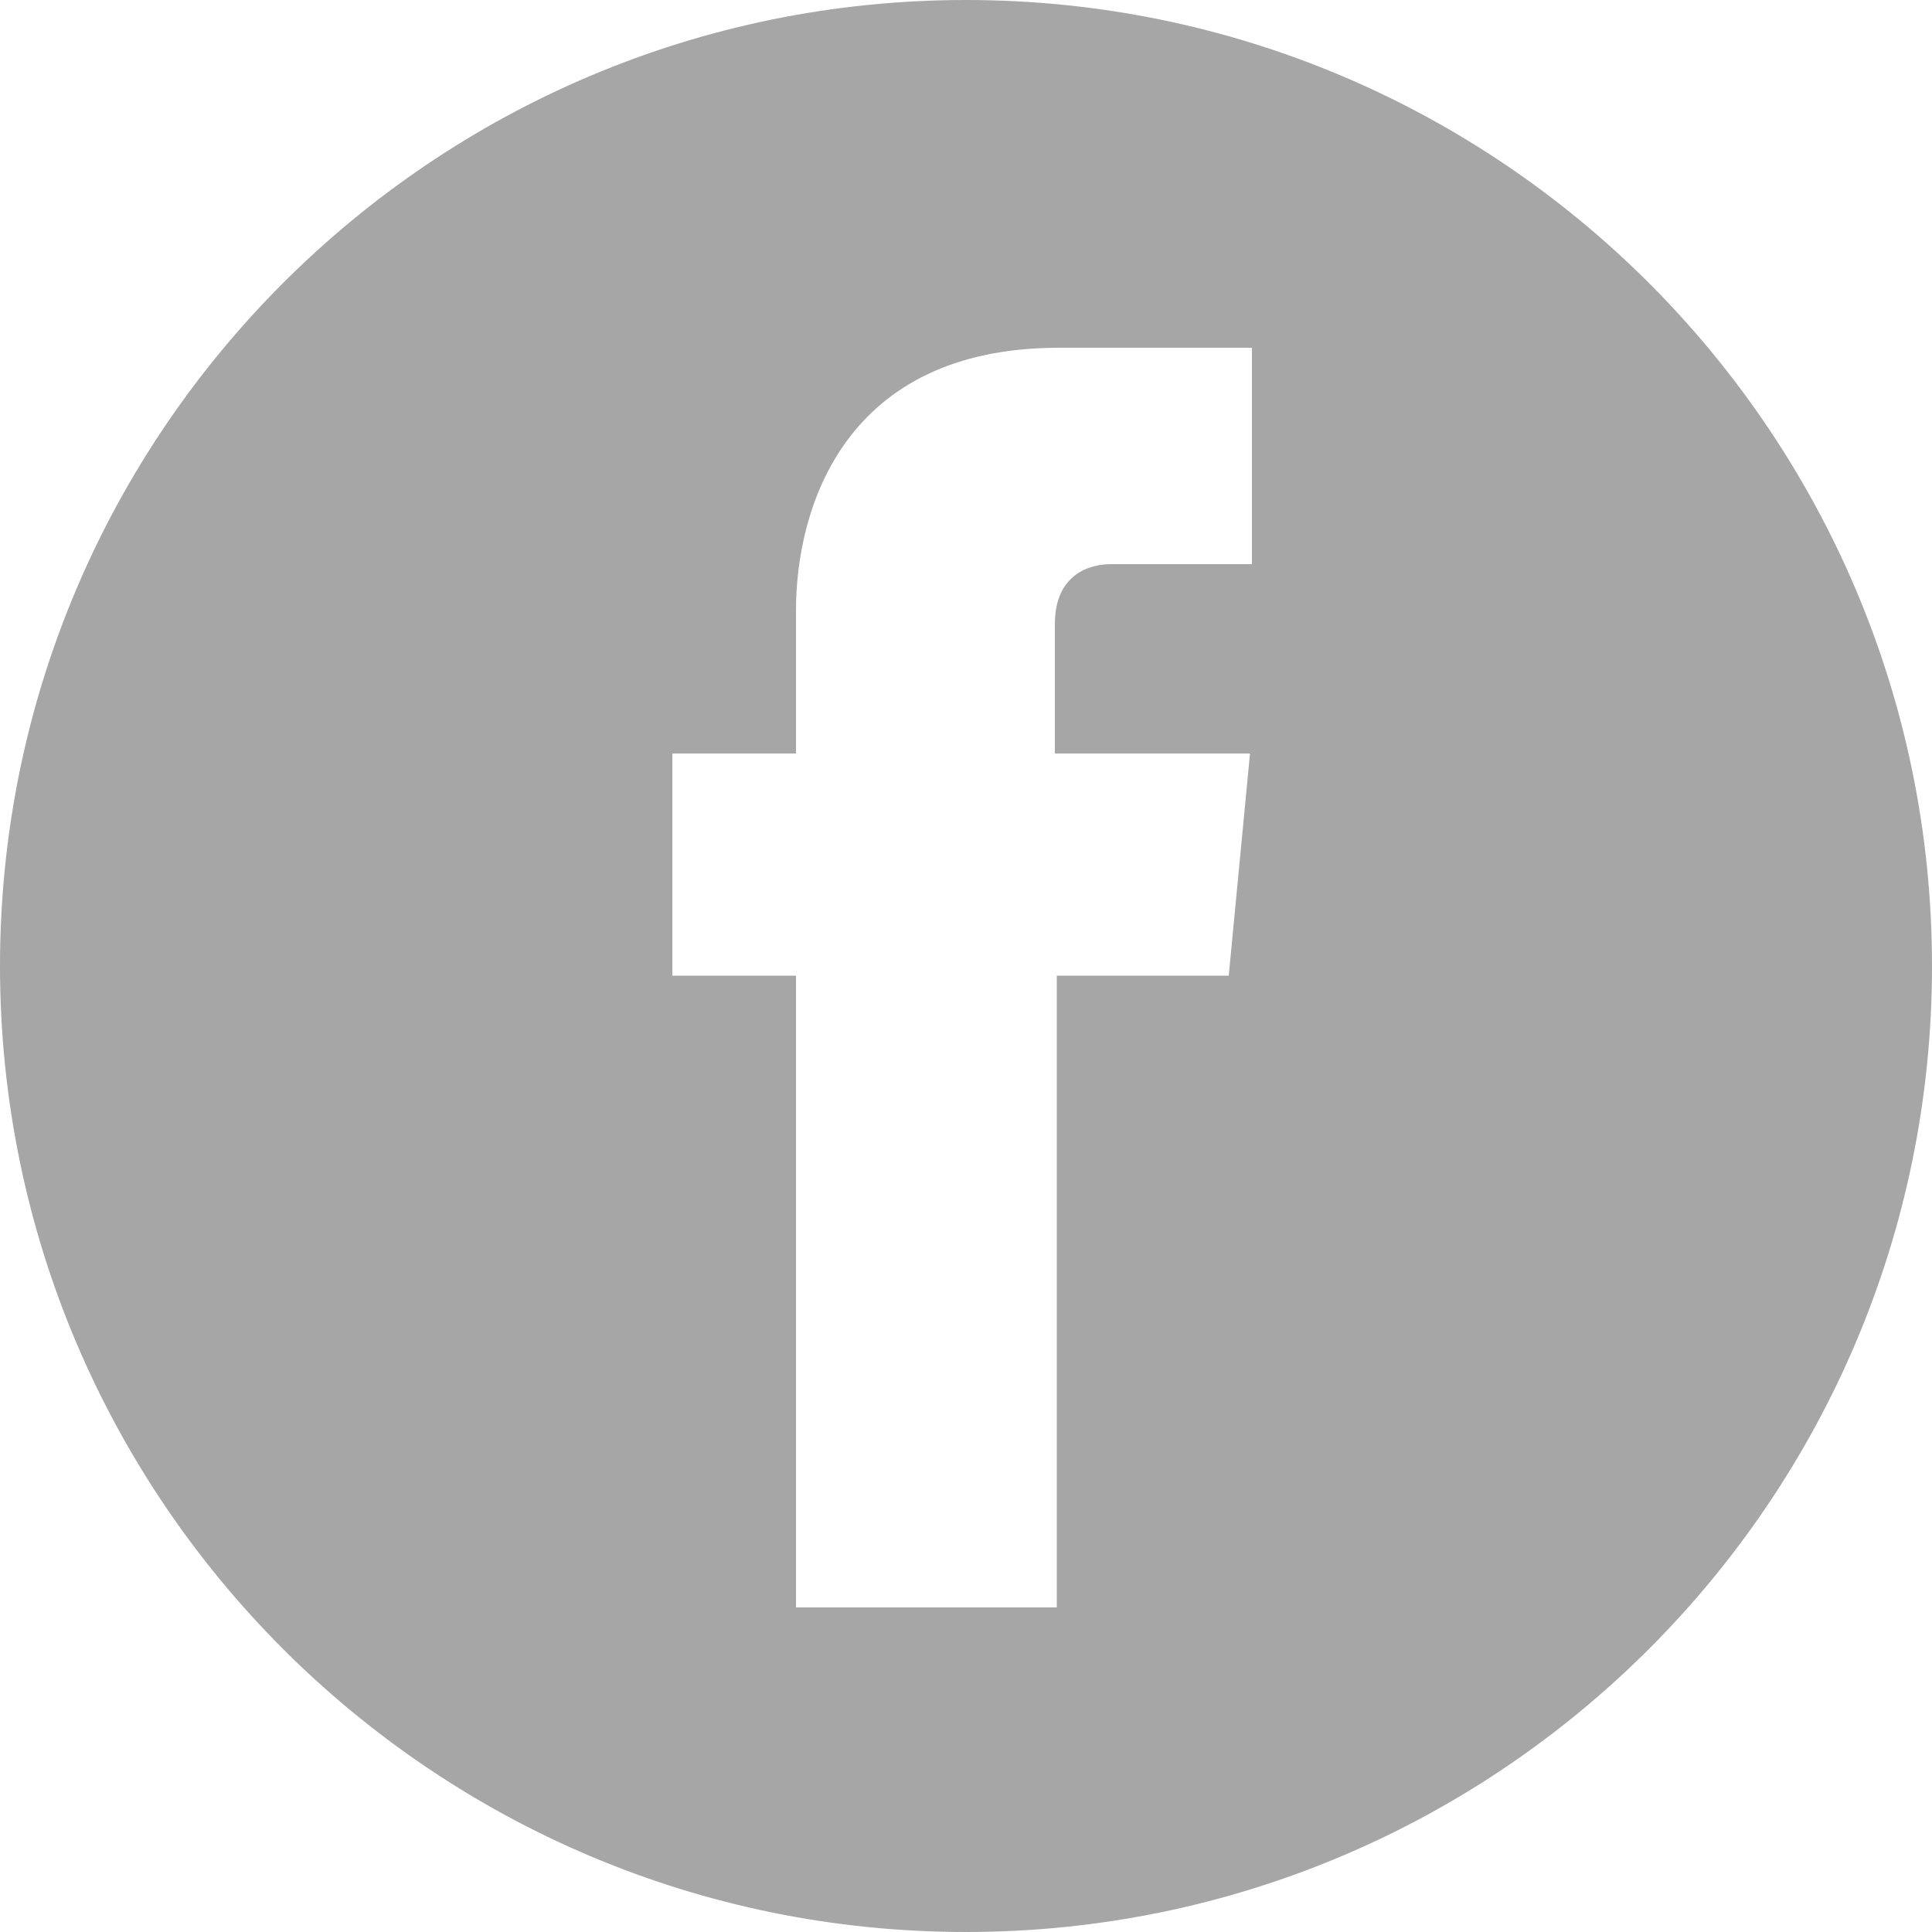 <svg version="1.1" id="Layer_1" xmlns="http://www.w3.org/2000/svg" xmlns:xlink="http://www.w3.org/1999/xlink" x="0px" y="0px"
	 viewBox="0 0 100 100" style="enable-background:new 0 0 100 100;" xml:space="preserve">
<style type="text/css">
	.st0{fill:#A6A6A6;}
</style>
<g>
	<path class="st0" d="M50,0C22.4,0,0,22.4,0,50s22.4,50,50,50s50-22.4,50-50S77.6,0,50,0z M64.8,29.2h-7.3c-1.2,0-2.9,0.6-2.9,3.1
		V39h10.1l-1.1,11.5h-8.9v32.7H41.2V50.5h-6.4V39h6.4v-7.4c0-5.3,2.5-13.6,13.6-13.6h10V29.2z"/>
</g>
</svg>
